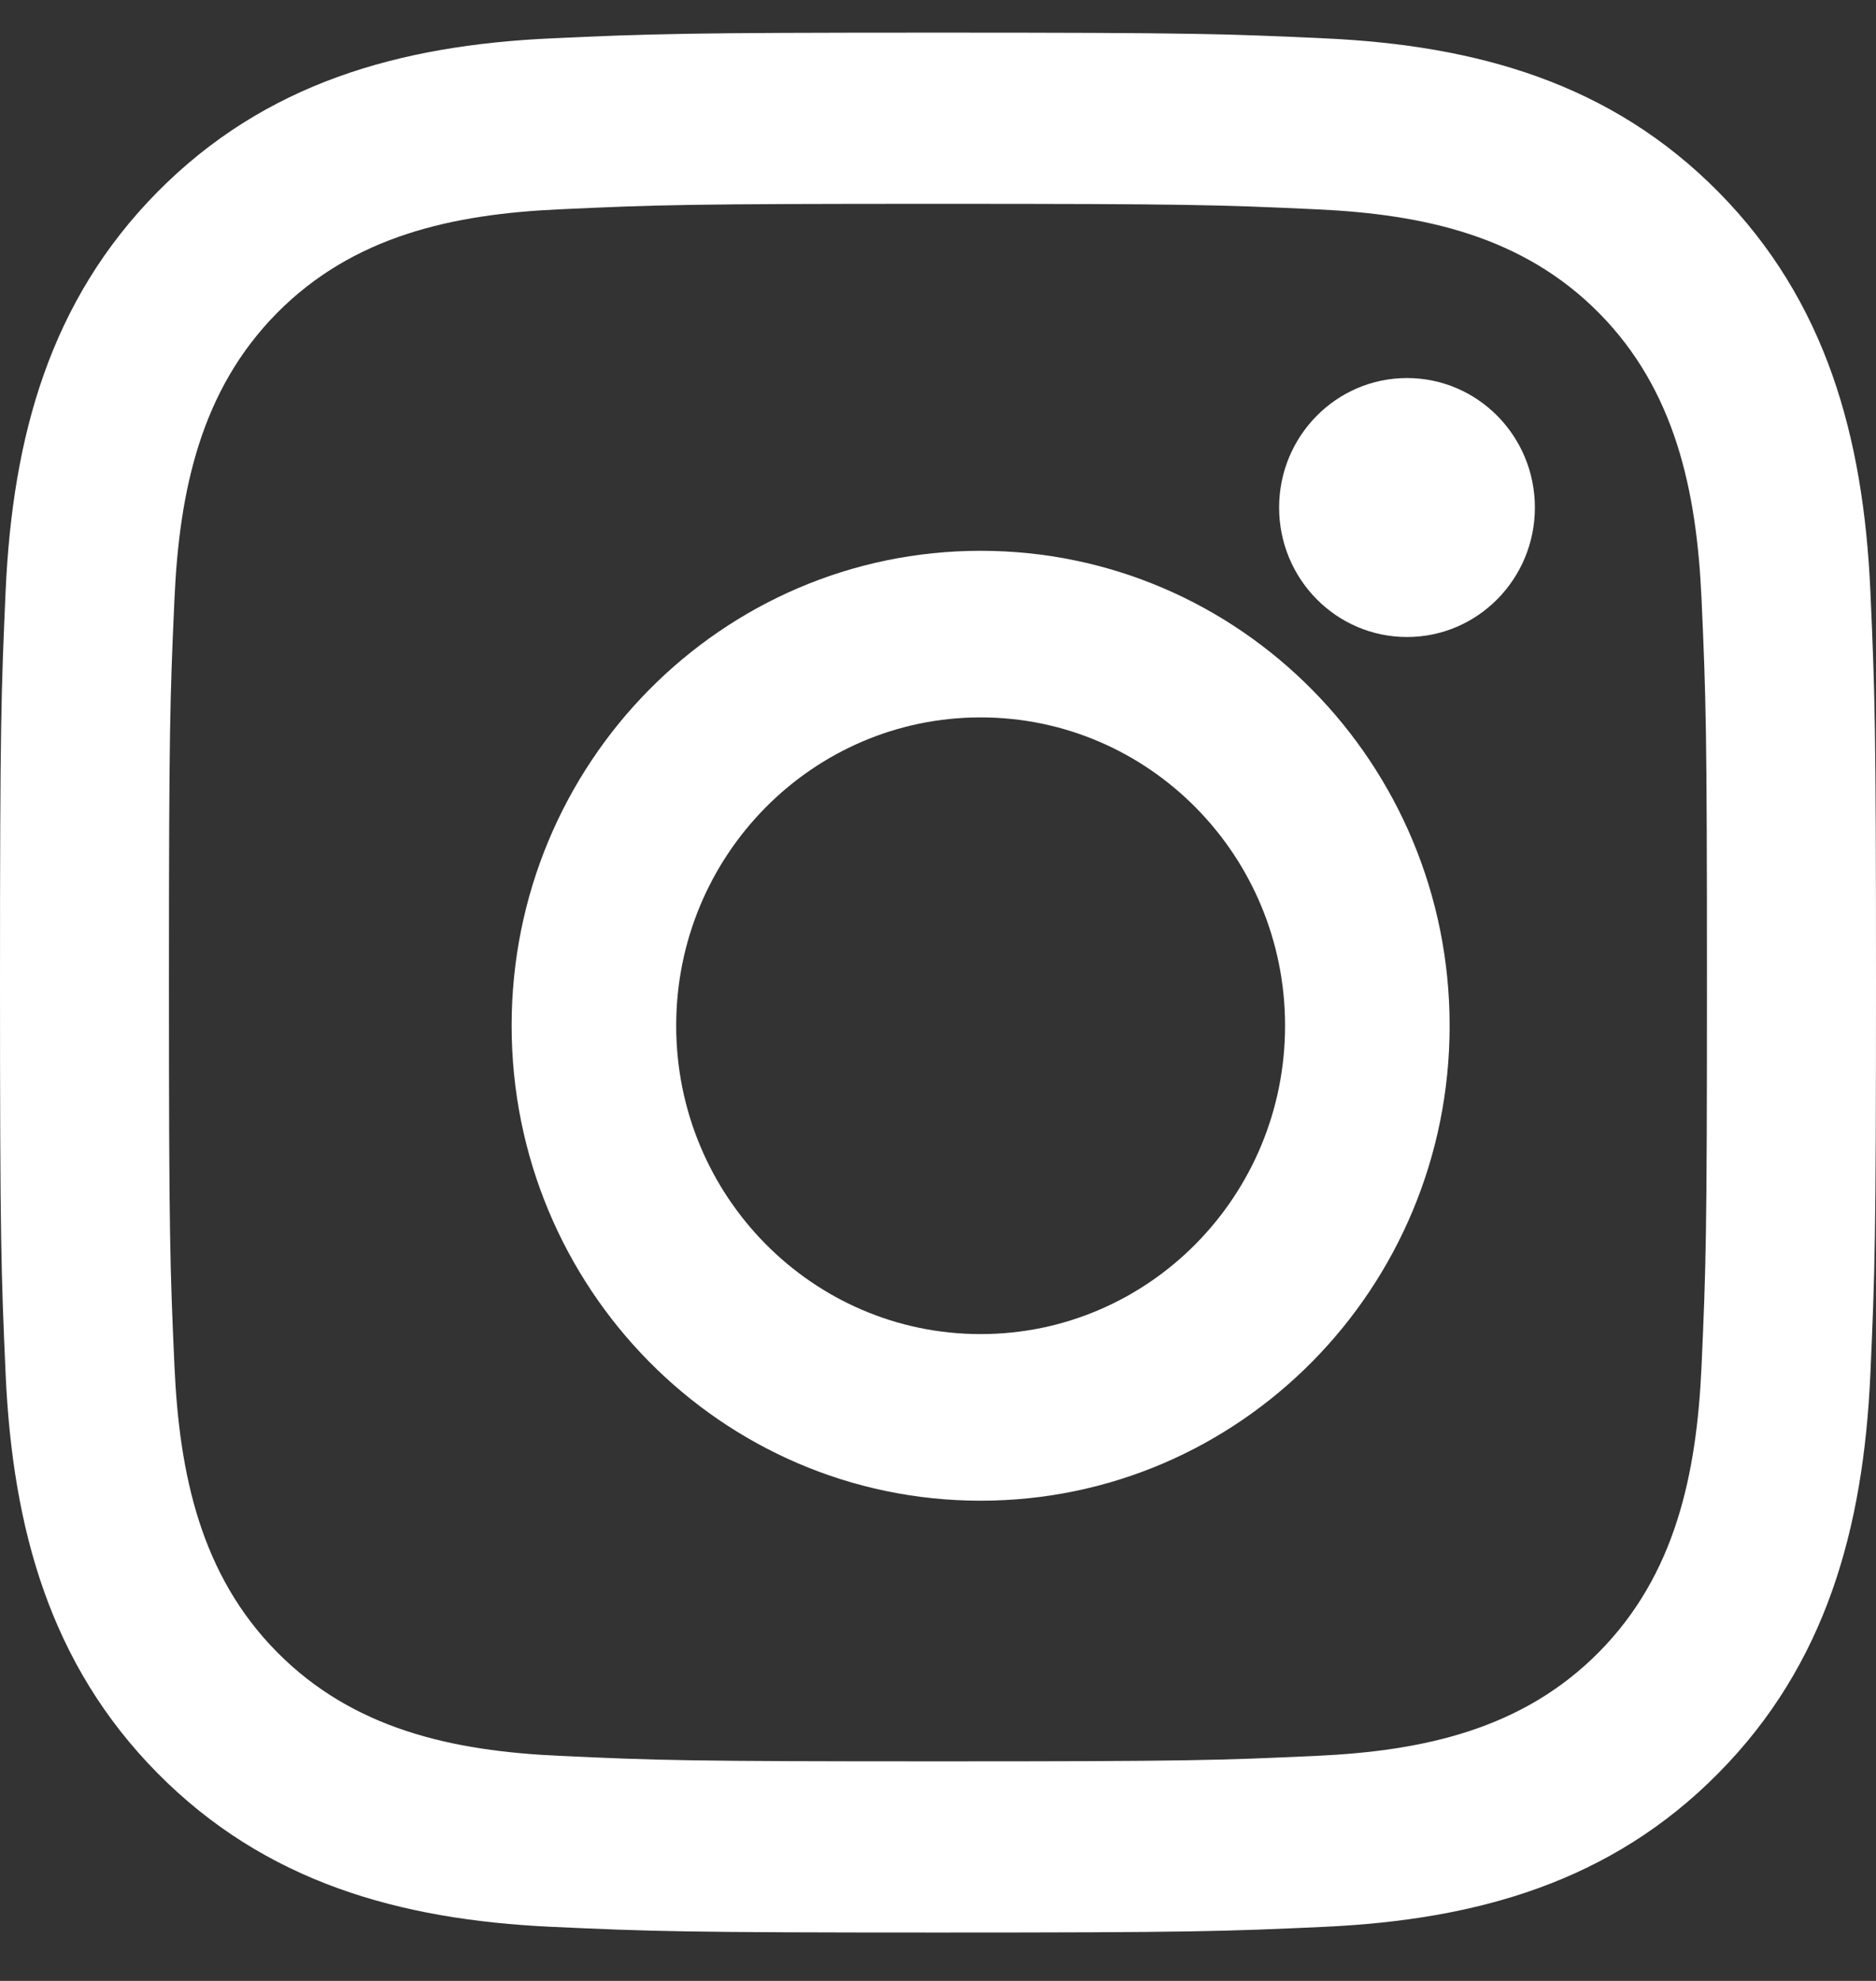 <svg width="18" height="19" viewBox="0 0 18 19" fill="none" xmlns="http://www.w3.org/2000/svg">
<rect x="0" y="0" width="18" height="19" fill="#333333" stroke="none"/>
<path fill-rule="evenodd" clip-rule="evenodd" d="M5.289 0.368C6.249 0.324 6.556 0.313 9 0.313C11.444 0.313 11.751 0.324 12.711 0.368C14.174 0.435 15.458 0.798 16.489 1.842C17.521 2.887 17.879 4.187 17.946 5.668C17.989 6.64 18 6.95 18 9.424C18 11.899 17.989 12.209 17.946 13.181C17.879 14.662 17.521 15.963 16.489 17.006C15.458 18.051 14.173 18.413 12.711 18.481C11.751 18.525 11.444 18.536 9 18.536C6.556 18.536 6.249 18.525 5.289 18.481C3.826 18.413 2.542 18.05 1.51 17.006C0.479 15.962 0.121 14.661 0.054 13.181C0.011 12.209 0 11.899 0 9.424C0 6.95 0.011 6.64 0.054 5.668C0.121 4.186 0.479 2.886 1.51 1.842C2.542 0.798 3.827 0.435 5.289 0.368ZM12.637 2.008C11.688 1.964 11.403 1.955 9 1.955C6.597 1.955 6.312 1.964 5.363 2.008C4.339 2.055 3.389 2.263 2.657 3.003C1.926 3.743 1.721 4.706 1.674 5.743C1.631 6.703 1.621 6.992 1.621 9.424C1.621 11.857 1.631 12.145 1.674 13.106C1.721 14.143 1.926 15.105 2.657 15.845C3.389 16.586 4.339 16.794 5.363 16.841C6.312 16.885 6.597 16.894 9 16.894C11.403 16.894 11.688 16.885 12.637 16.841C13.661 16.794 14.611 16.586 15.343 15.845C16.074 15.105 16.279 14.143 16.326 13.106C16.369 12.145 16.378 11.857 16.378 9.424C16.378 6.992 16.369 6.703 16.326 5.743C16.279 4.706 16.074 3.743 15.343 3.003C14.611 2.263 13.661 2.055 12.637 2.008Z" fill="#FFFFFF"/>
<path fill-rule="evenodd" clip-rule="evenodd" d="M4.909 9.838C4.909 7.322 6.924 5.283 9.409 5.283C11.895 5.283 13.909 7.322 13.909 9.838C13.909 12.355 11.895 14.394 9.409 14.394C6.924 14.394 4.909 12.354 4.909 9.838ZM6.488 9.838C6.488 11.472 7.796 12.796 9.409 12.796C11.022 12.796 12.33 11.472 12.33 9.838C12.33 8.205 11.022 6.881 9.409 6.881C7.796 6.881 6.488 8.205 6.488 9.838Z" fill="#FFFFFF"/>
<ellipse cx="13.5" cy="4.868" rx="1.227" ry="1.242" fill="#FFFFFF"/>
</svg>
